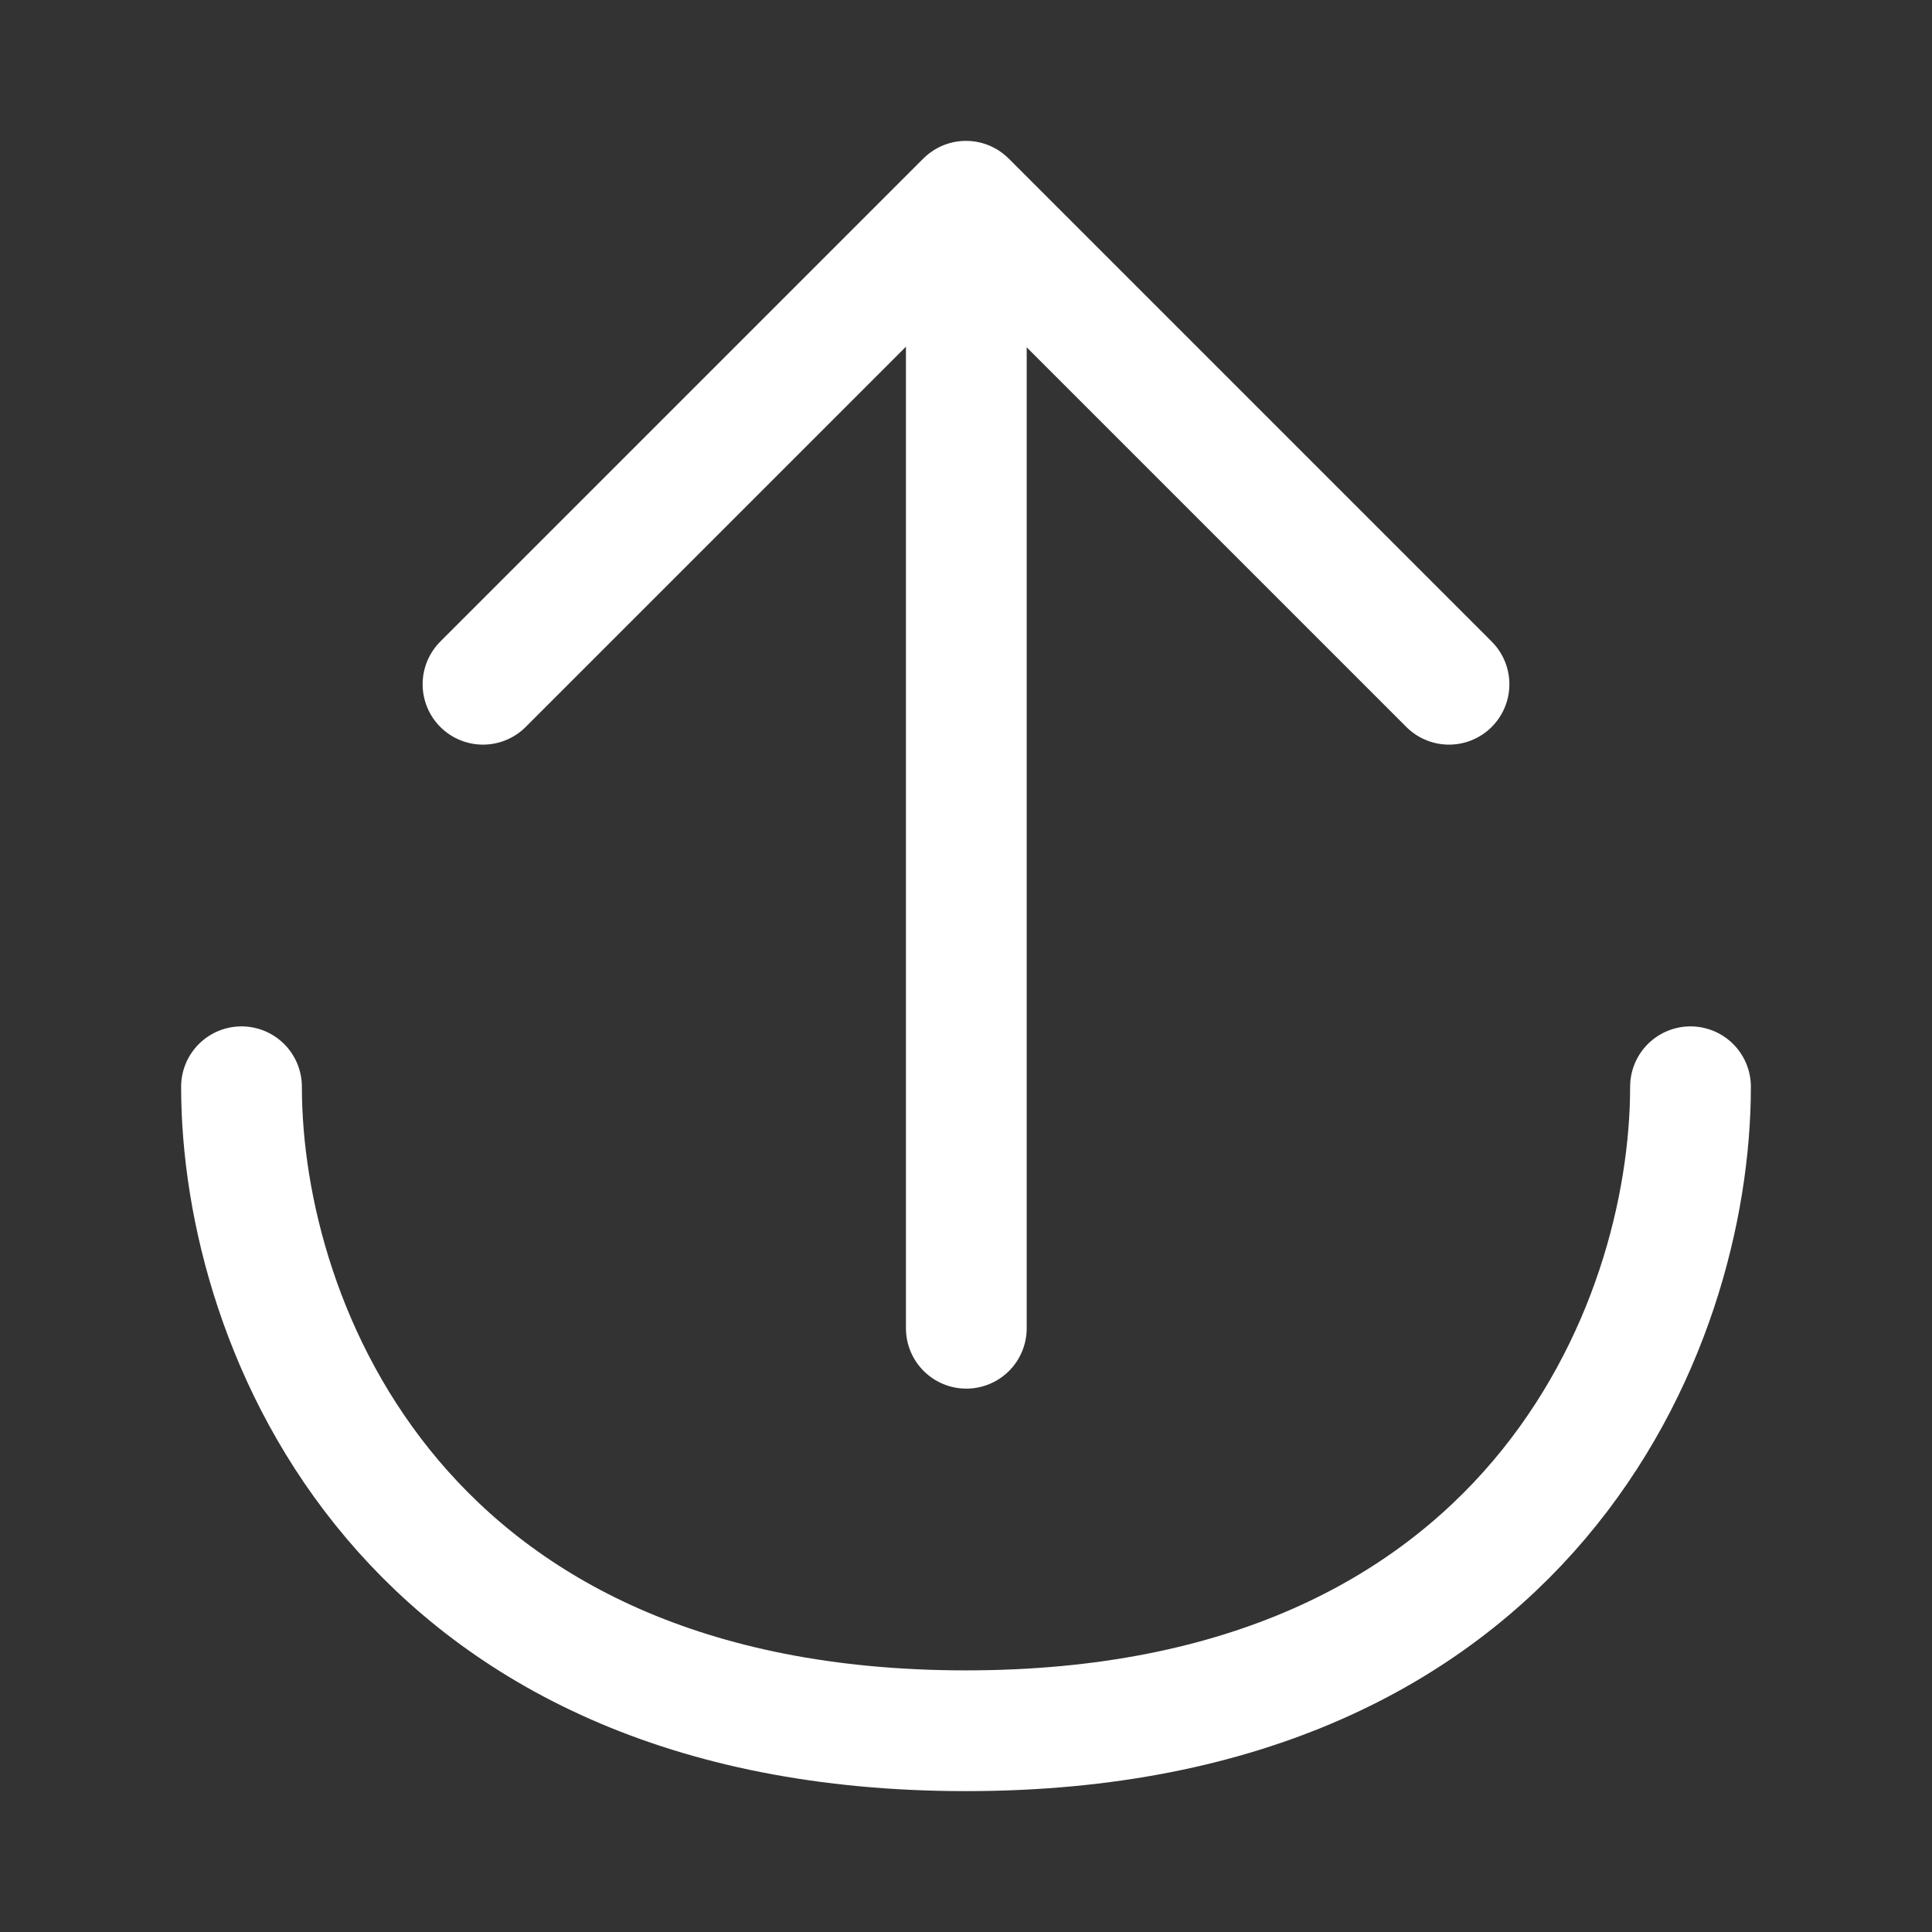 <?xml version="1.0" encoding="UTF-8"?><svg width="32" height="32" viewBox="0 0 48 48" fill="none" xmlns="http://www.w3.org/2000/svg"><rect x="0" y="0" width="48" height="48" fill="#333333" stroke="none"/><path d="M42 27C42 33 38 43 24 43C10 43 6 33 6 27" stroke="#ffffff" stroke-width="3" stroke-linecap="round" stroke-linejoin="round"/><path d="M24.008 5.101V33" stroke="#ffffff" stroke-width="3" stroke-linecap="round" stroke-linejoin="round"/><path d="M12 17L24 5L36 17" stroke="#ffffff" stroke-width="3" stroke-linecap="round" stroke-linejoin="round"/></svg>